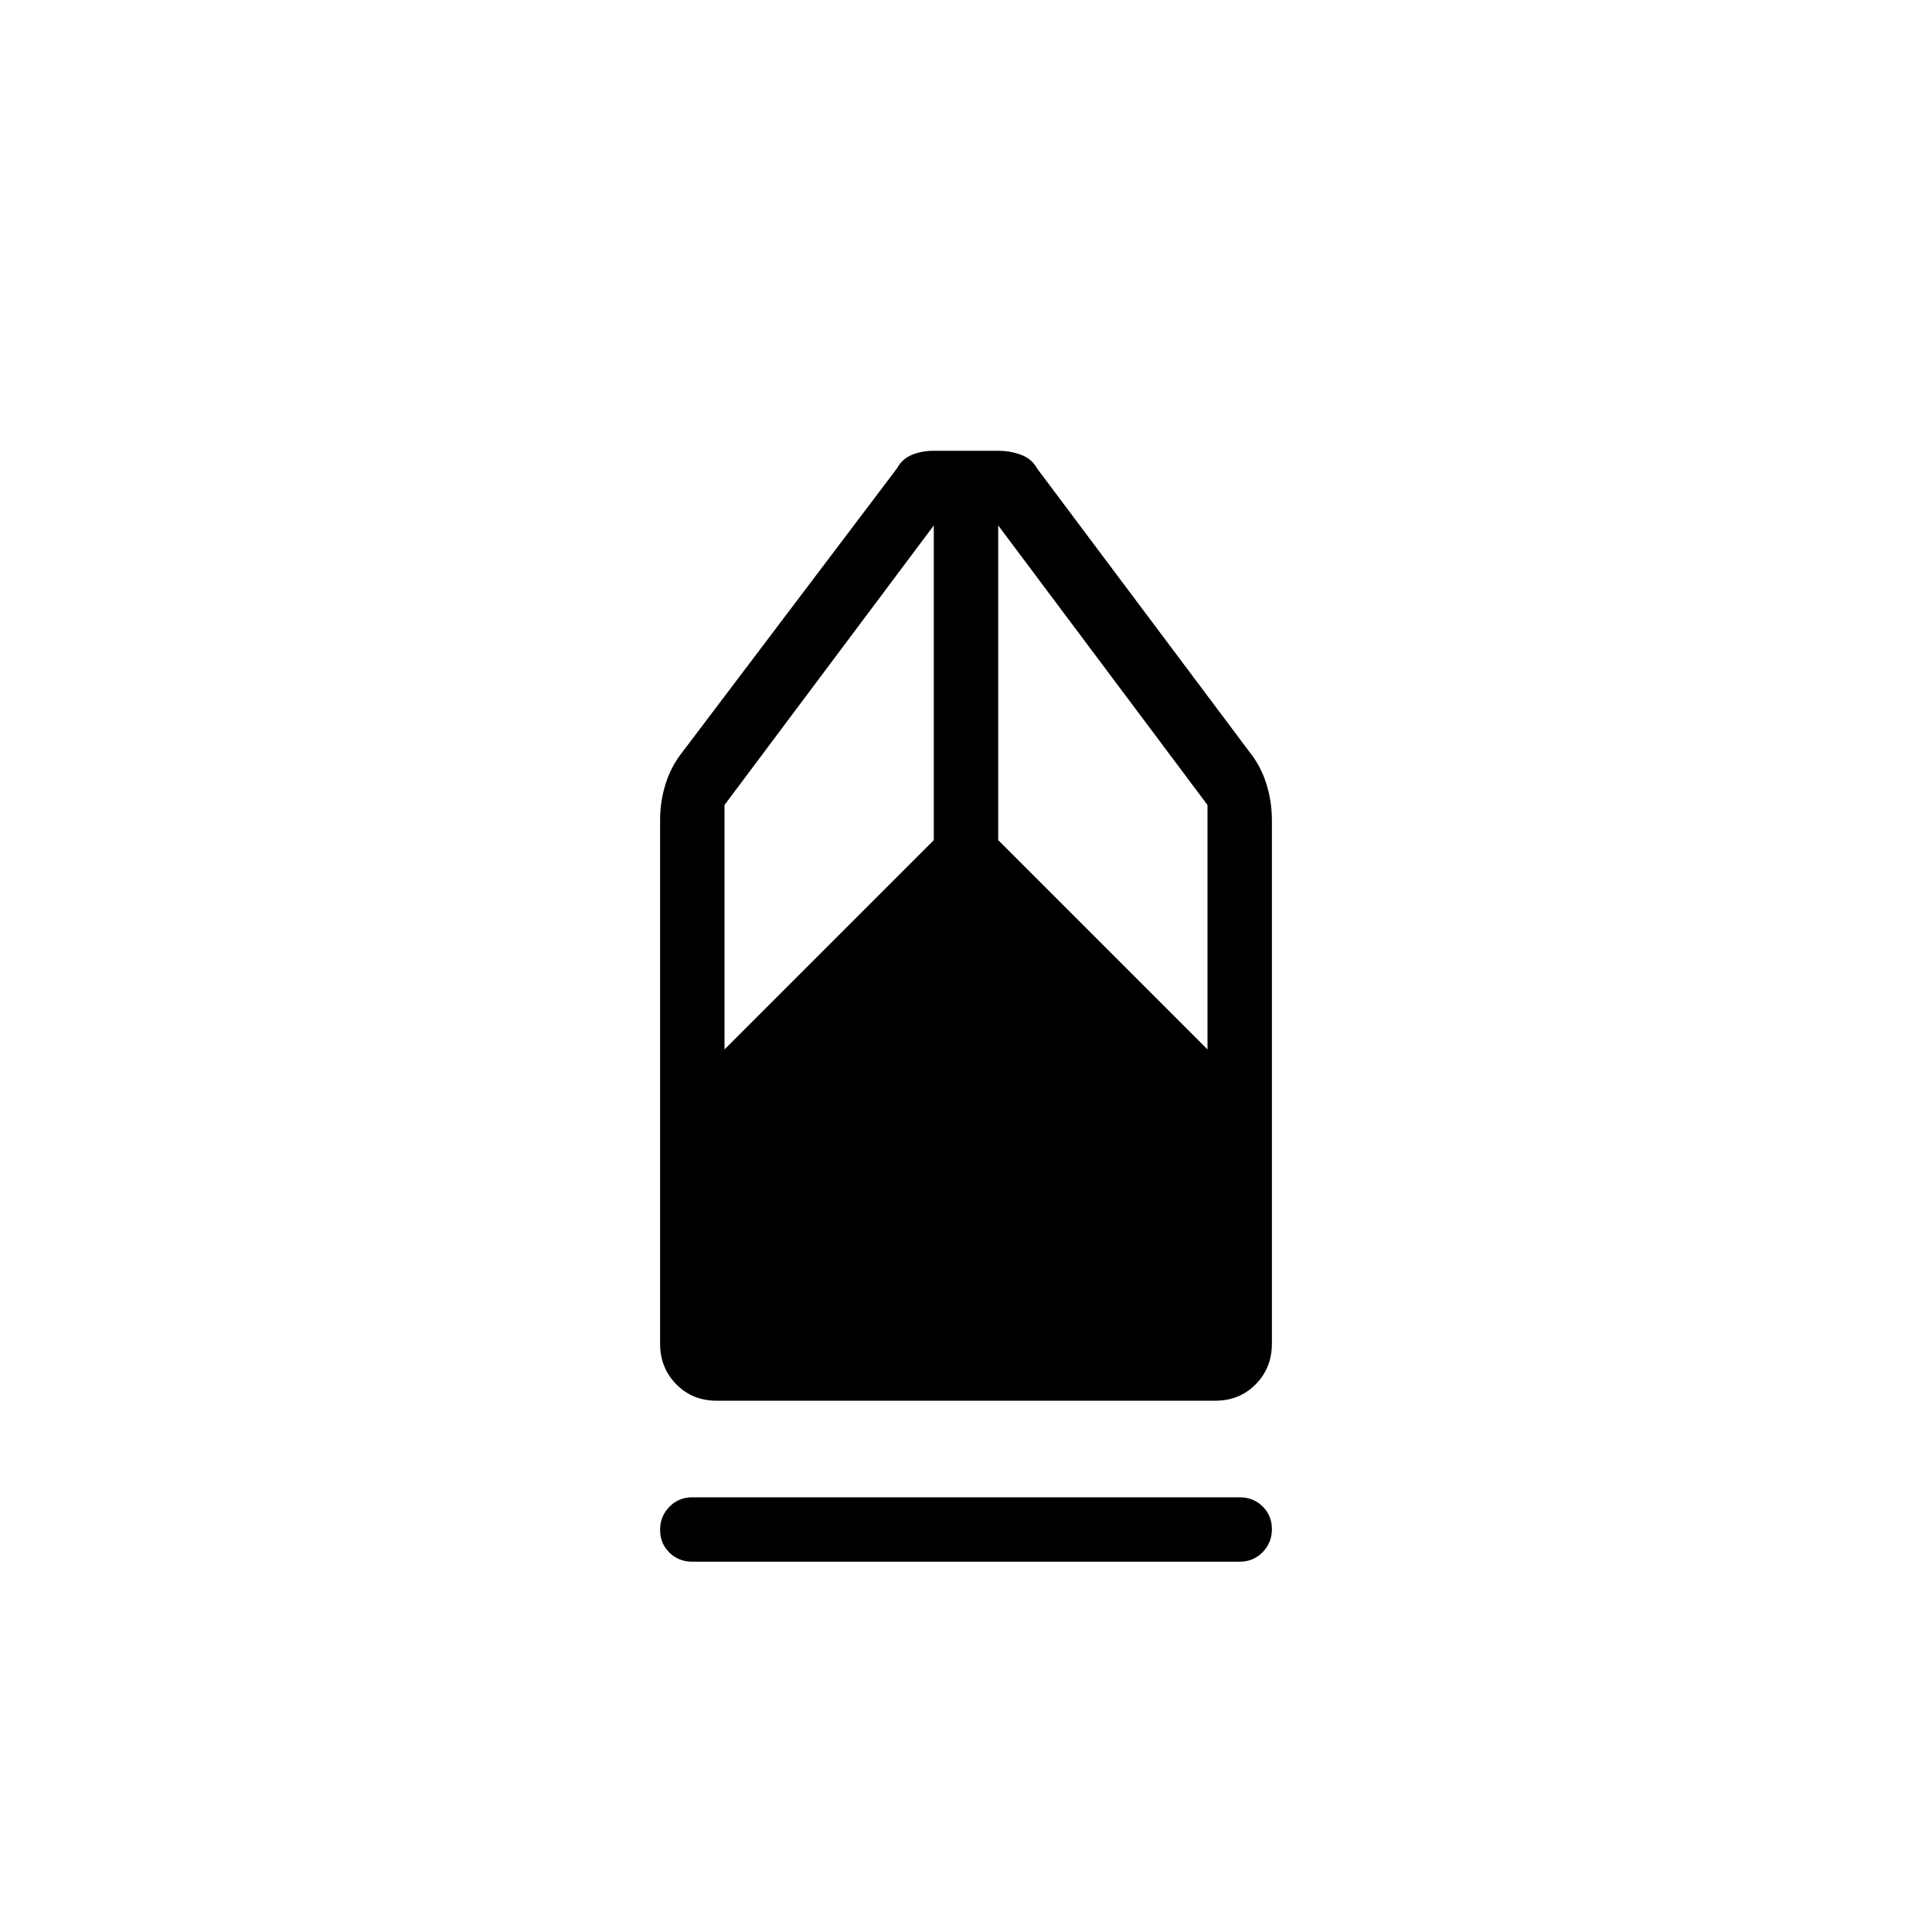 <svg xmlns="http://www.w3.org/2000/svg" height="20" viewBox="0 -960 960 960" width="20"><path d="M344-184q-6.8 0-11.4-4.55-4.6-4.54-4.6-11.27 0-6.72 4.6-11.45Q337.2-216 344-216h272q6.8 0 11.4 4.55 4.6 4.54 4.6 11.27 0 6.72-4.6 11.45Q622.8-184 616-184H344Zm11.99-80q-11.91 0-19.95-8.16-8.04-8.15-8.04-20.21v-260.22q0-9.22 2.73-17.91t8.19-15.58l106.7-141.07q2.69-4.93 7.61-6.89t10.58-1.96h32.6q5.44 0 10.86 1.96 5.42 1.96 8.11 6.89l105.7 141.07q5.46 6.89 8.19 15.61 2.73 8.72 2.73 18.16v259.97q0 12.04-8.05 20.19Q615.9-264 604-264H355.99ZM360-438.54l104-104v-156.38L360-560v121.46Zm240 0V-560L496-698.92v156.38l104 104Z"/></svg>